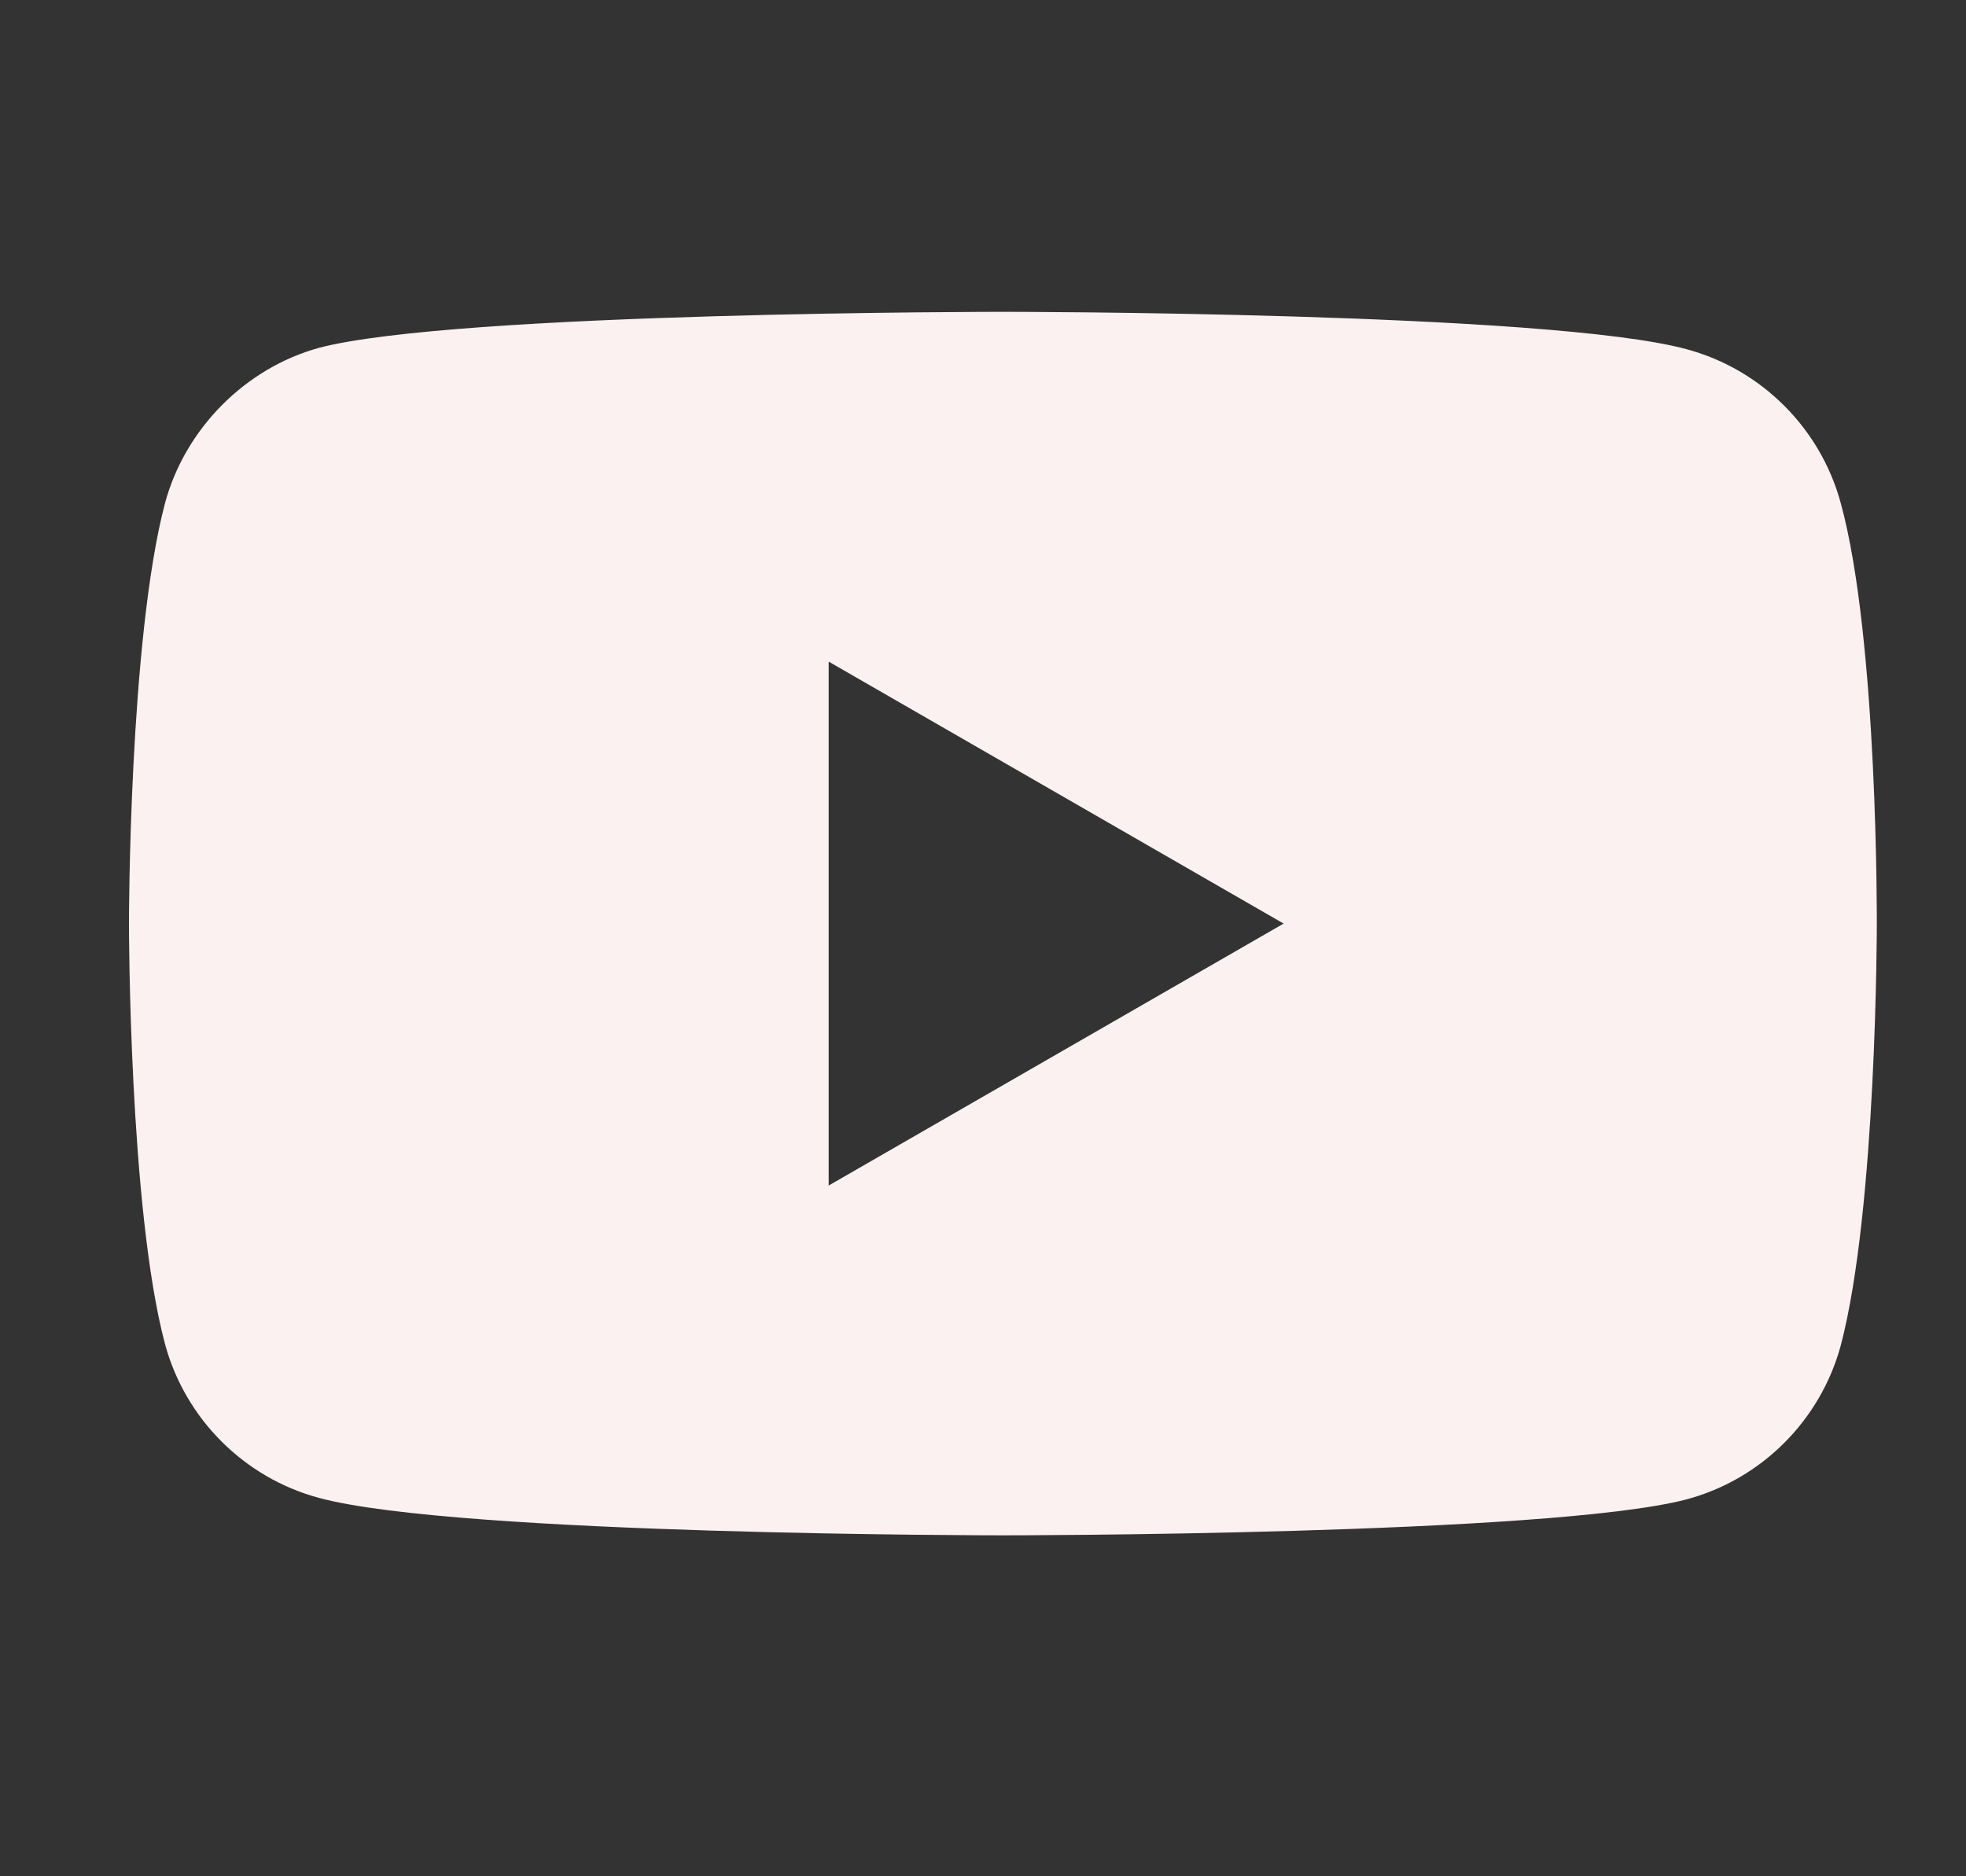 <svg width="22" height="21" viewBox="0 0 22 21" fill="none" xmlns="http://www.w3.org/2000/svg">
<rect x="0" y="0" width="22" height="21" fill="#333333" stroke="none"/>
<g clip-path="url(#clip0)">
<path d="M20.599 5.633C20.373 4.795 19.713 4.135 18.875 3.909C17.344 3.49 11.222 3.49 11.222 3.49C11.222 3.49 5.1 3.49 3.57 3.893C2.748 4.119 2.072 4.795 1.846 5.633C1.443 7.163 1.443 10.337 1.443 10.337C1.443 10.337 1.443 13.527 1.846 15.041C2.072 15.879 2.732 16.54 3.57 16.765C5.117 17.184 11.223 17.184 11.223 17.184C11.223 17.184 17.344 17.184 18.875 16.781C19.713 16.556 20.373 15.895 20.599 15.057C21.002 13.527 21.002 10.353 21.002 10.353C21.002 10.353 21.018 7.163 20.599 5.633ZM9.273 13.269V7.405L14.364 10.337L9.273 13.269Z" fill="#FCF1F1"/>
</g>
<defs>
<clipPath id="clip0">
<rect width="20.862" height="20.862" fill="white" transform="translate(0.802 0.091)"/>
</clipPath>
</defs>
</svg>
